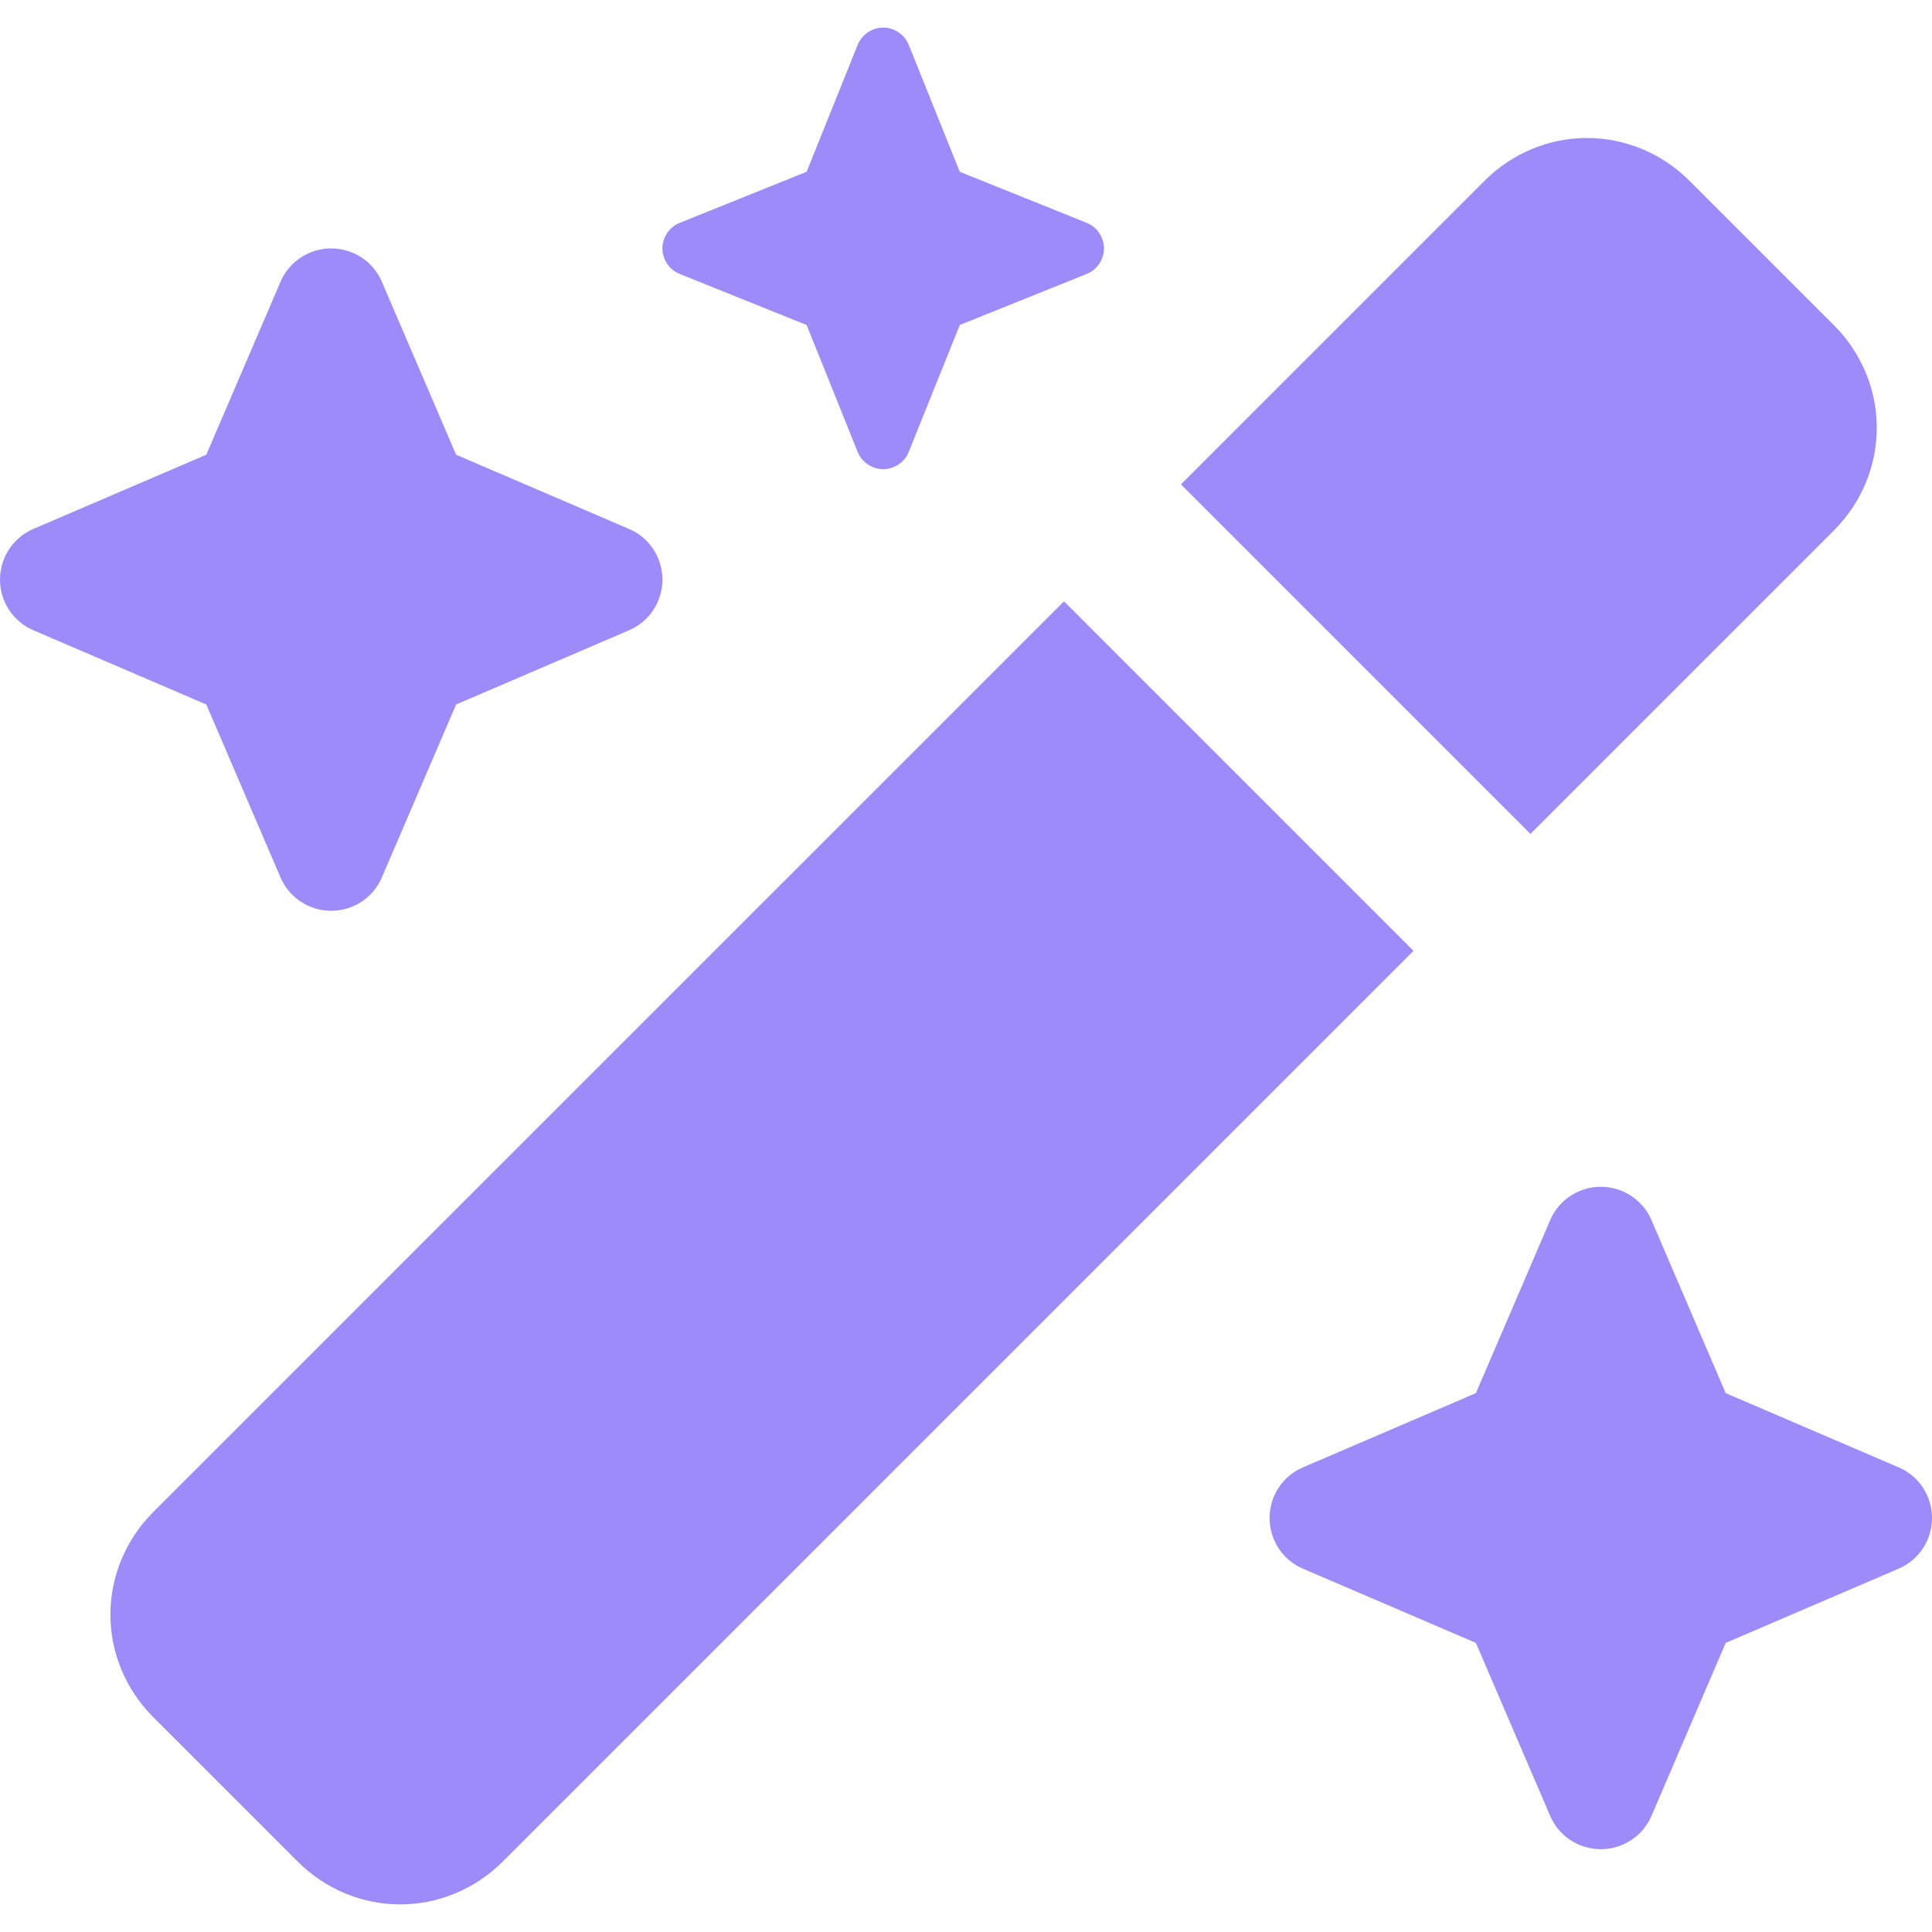 <svg width="36" height="36" viewBox="0 0 36 36" fill="none" xmlns="http://www.w3.org/2000/svg">
<path d="M16.933 0.836L17.884 3.201L20.25 4.153C20.443 4.23 20.571 4.423 20.571 4.629C20.571 4.834 20.443 5.027 20.25 5.104L17.884 6.056L16.933 8.421C16.856 8.614 16.663 8.743 16.457 8.743C16.251 8.743 16.059 8.614 15.981 8.421L15.03 6.056L12.664 5.104C12.471 5.027 12.343 4.834 12.343 4.629C12.343 4.423 12.471 4.23 12.664 4.153L15.03 3.201L15.981 0.836C16.059 0.643 16.251 0.514 16.457 0.514C16.663 0.514 16.856 0.643 16.933 0.836ZM7.116 5.252L8.499 8.473L11.719 9.855C12.099 10.016 12.343 10.389 12.343 10.8C12.343 11.211 12.099 11.584 11.719 11.745L8.499 13.127L7.116 16.348C6.956 16.727 6.583 16.971 6.171 16.971C5.76 16.971 5.387 16.727 5.226 16.348L3.844 13.127L0.624 11.745C0.244 11.584 0 11.211 0 10.8C0 10.389 0.244 10.016 0.624 9.855L3.844 8.473L5.226 5.252C5.387 4.873 5.76 4.629 6.171 4.629C6.583 4.629 6.956 4.873 7.116 5.252ZM29.829 22.114C30.24 22.114 30.613 22.359 30.774 22.738L32.156 25.959L35.376 27.341C35.756 27.501 36 27.874 36 28.286C36 28.697 35.756 29.07 35.376 29.231L32.156 30.613L30.774 33.834C30.613 34.213 30.24 34.457 29.829 34.457C29.417 34.457 29.044 34.213 28.884 33.834L27.501 30.613L24.281 29.231C23.901 29.07 23.657 28.697 23.657 28.286C23.657 27.874 23.901 27.501 24.281 27.341L27.501 25.959L28.884 22.738C29.044 22.359 29.417 22.114 29.829 22.114ZM29.571 2.571C30.279 2.571 30.96 2.854 31.468 3.356L34.187 6.075C34.689 6.583 34.971 7.264 34.971 7.971C34.971 8.679 34.689 9.36 34.187 9.868L28.517 15.538L22.005 9.026L27.675 3.356C28.183 2.854 28.864 2.571 29.571 2.571ZM2.841 28.189L19.826 11.205L26.338 17.717L9.354 34.701C8.846 35.203 8.164 35.486 7.457 35.486C6.75 35.486 6.069 35.203 5.561 34.701L2.841 31.982C2.34 31.474 2.057 30.793 2.057 30.086C2.057 29.379 2.34 28.697 2.841 28.189Z" fill="#9D8BF9"/>
</svg>
